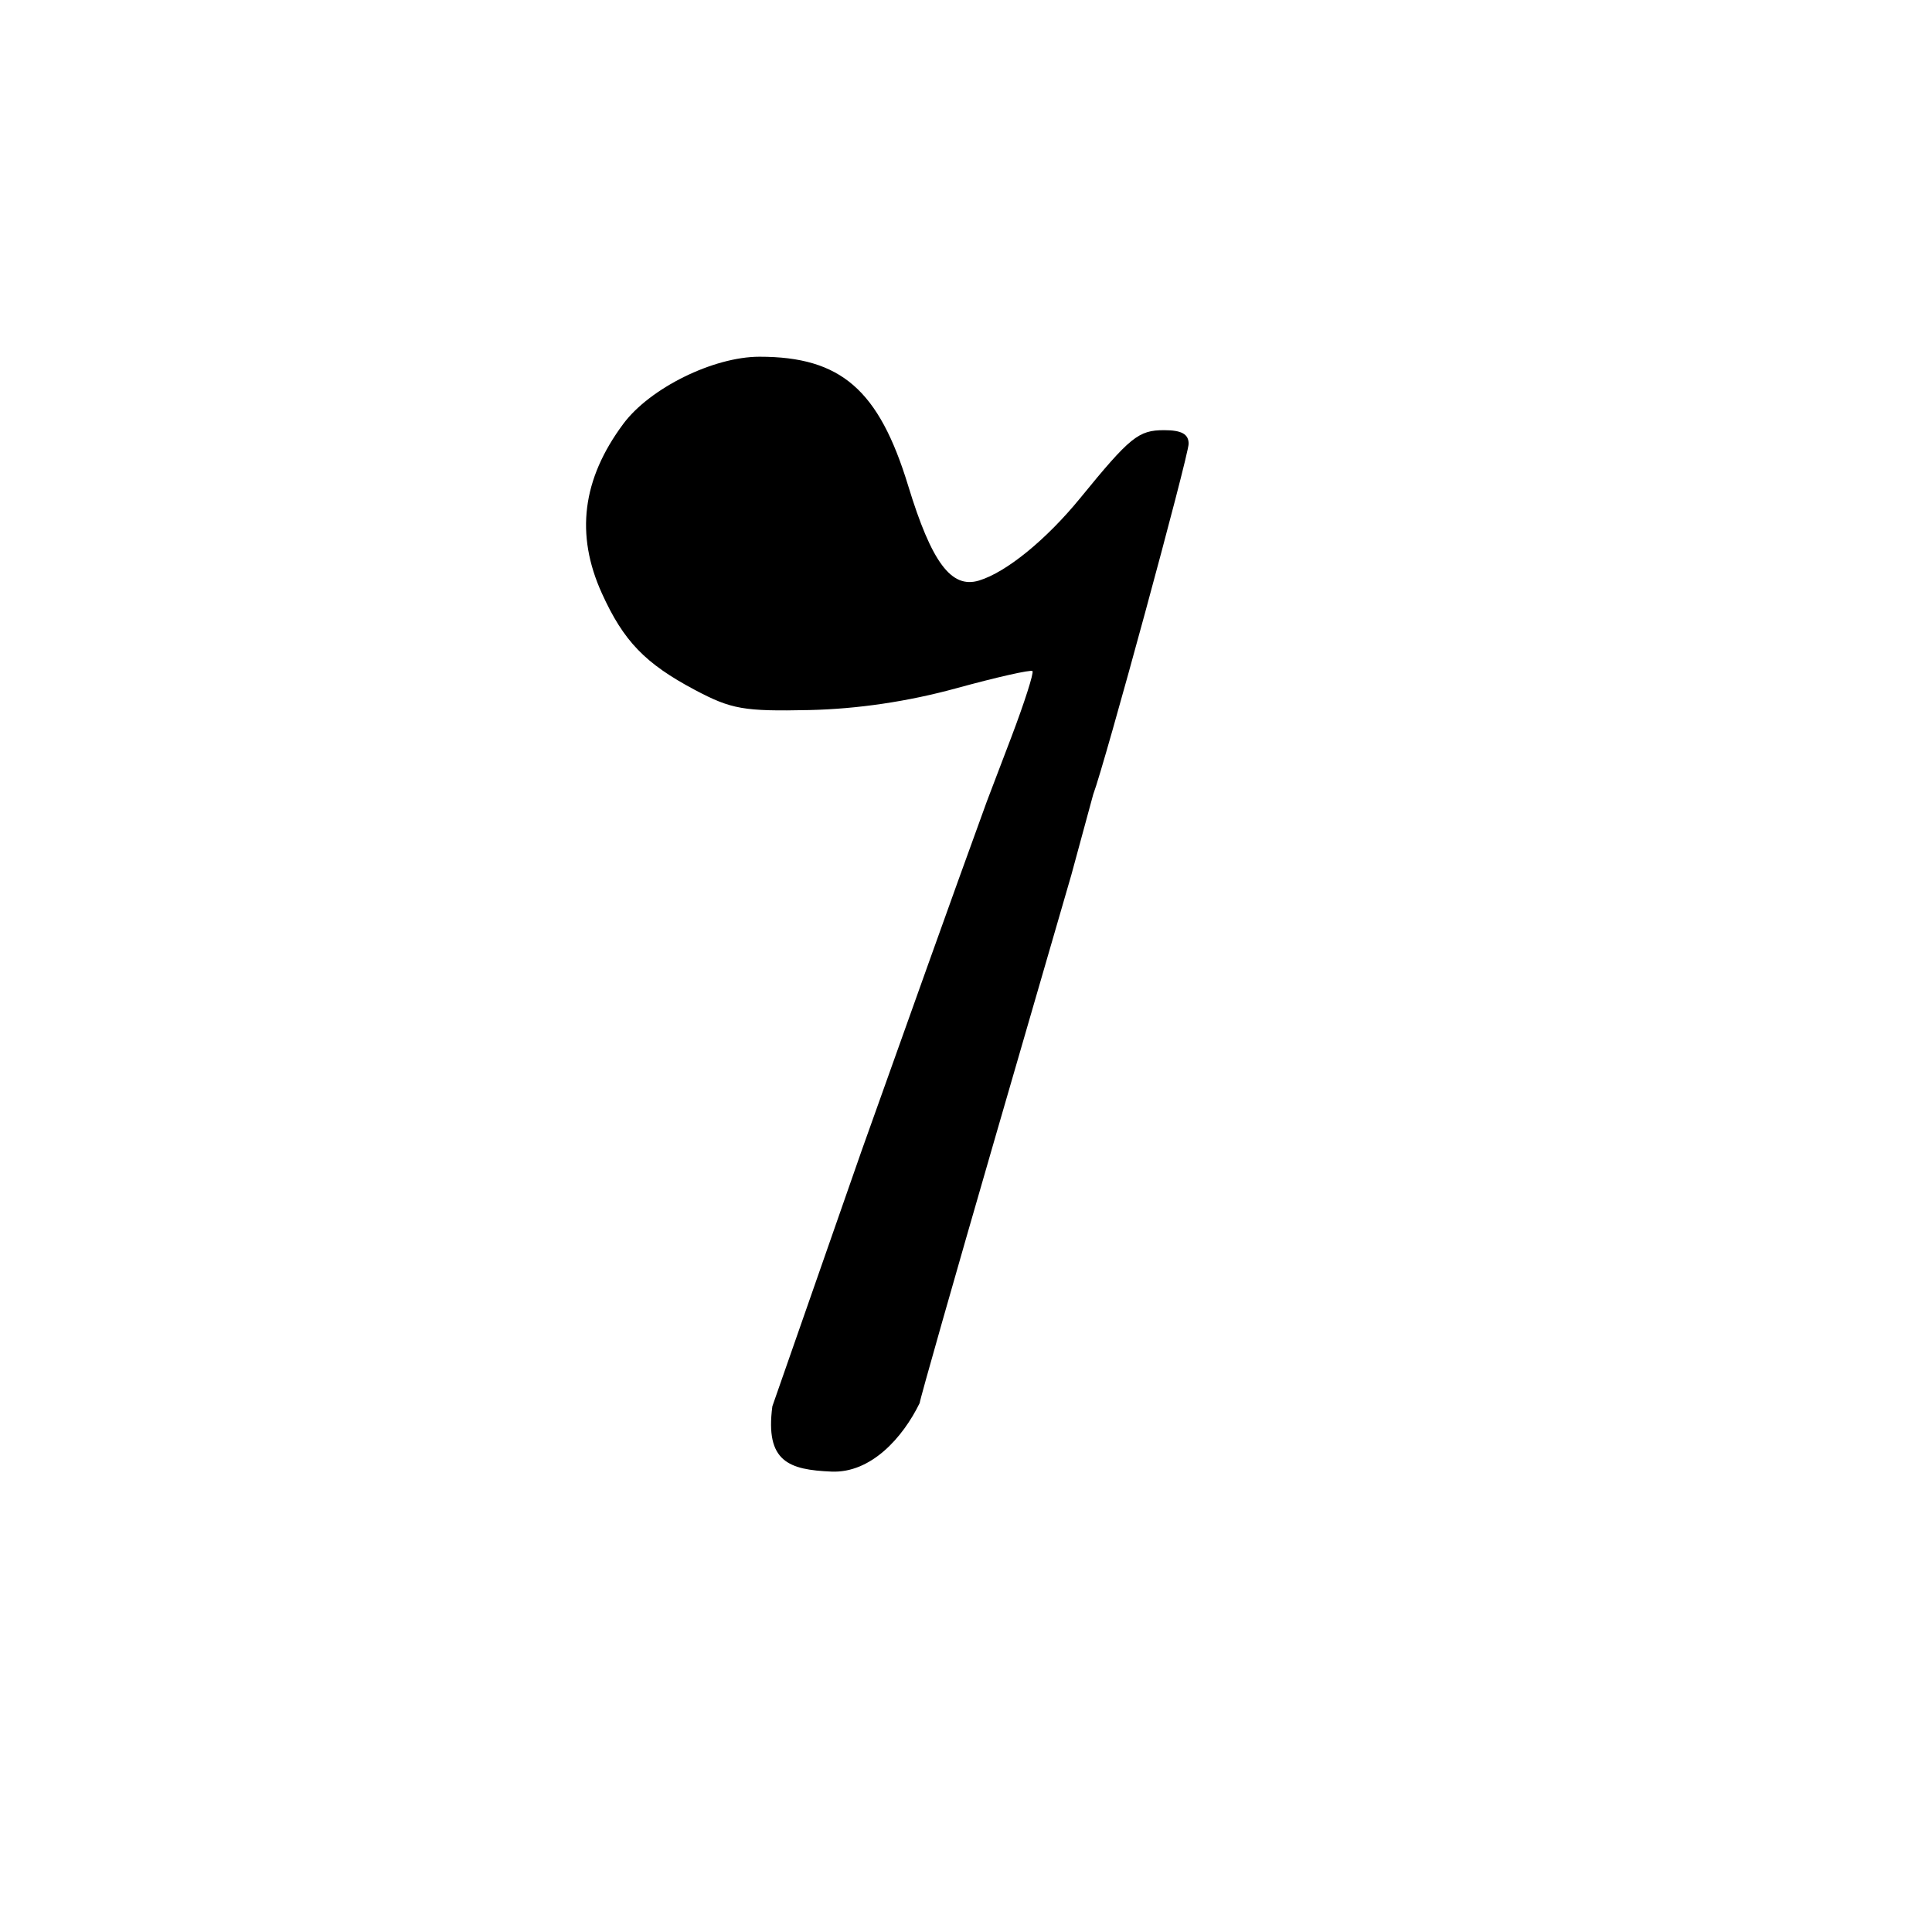 <?xml version="1.0" encoding="UTF-8" standalone="no"?>
<!DOCTYPE svg PUBLIC "-//W3C//DTD SVG 20010904//EN"
"http://www.w3.org/TR/2001/REC-SVG-20010904/DTD/svg10.dtd">
<!-- Created with Inkscape (http://www.inkscape.org/) -->
<svg
   width="32pt"
   height="32pt"
   id="svg1"
   sodipodi:version="0.32"
   inkscape:version="0.40"
   sodipodi:docbase="/home/jens/java/workspace/denemo/pixmaps"
   sodipodi:docname="icon-rest-3.svg"
   xmlns="http://www.w3.org/2000/svg"
   xmlns:cc="http://web.resource.org/cc/"
   xmlns:inkscape="http://www.inkscape.org/namespaces/inkscape"
   xmlns:sodipodi="http://sodipodi.sourceforge.net/DTD/sodipodi-0.dtd"
   xmlns:rdf="http://www.w3.org/1999/02/22-rdf-syntax-ns#"
   xmlns:dc="http://purl.org/dc/elements/1.1/"
   xmlns:xlink="http://www.w3.org/1999/xlink">
  <defs
     id="defs3" />
  <sodipodi:namedview
     id="base"
     pagecolor="#ffffff"
     bordercolor="#666666"
     borderopacity="1.0"
     inkscape:pageopacity="0.0"
     inkscape:pageshadow="2"
     inkscape:zoom="19.491526"
     inkscape:cx="15.167120"
     inkscape:cy="16.240635"
     inkscape:current-layer="svg1"
     showborder="true"
     showgrid="true"
     gridspacingy="1pt"
     gridspacingx="1pt"
     gridoriginy="0pt"
     gridoriginx="0pt"
     gridtolerance="1pt"
     showguides="true"
     inkscape:guide-bbox="true"
     inkscape:window-width="1150"
     inkscape:window-height="816"
     inkscape:window-x="0"
     inkscape:window-y="0"
     inkscape:grid-points="false"
     inkscape:grid-bbox="true"
     gridempspacing="4" />
  <g
     inkscape:label="Layer 1"
     inkscape:groupmode="layer"
     id="layer1" />
  <path
     d="M 17.057,31.057 L 19.032,25.401 C 20.154,22.254 21.111,19.579 21.158,19.455 L 21.794,17.698 L 22.33,16.291 C 22.624,15.517 22.836,14.855 22.801,14.82 C 22.765,14.785 22.007,14.956 21.115,15.201 C 20.047,15.493 18.94,15.657 17.872,15.681 C 16.425,15.712 16.153,15.664 15.349,15.238 C 14.248,14.654 13.771,14.16 13.292,13.103 C 12.703,11.804 12.857,10.583 13.764,9.362 C 14.351,8.571 15.755,7.878 16.773,7.878 C 18.57,7.878 19.409,8.606 20.056,10.726 C 20.573,12.421 21.01,13.007 21.62,12.821 C 22.224,12.638 23.106,11.919 23.859,10.996 C 24.96,9.647 25.142,9.5 25.709,9.5 C 26.094,9.5 26.25,9.587 26.25,9.8 C 26.25,10.063 24.389,16.902 24.143,17.543 L 23.66,19.32 L 21.988,25.085 C 21.069,28.257 20.314,30.912 20.31,30.986 C 19.939,31.747 19.237,32.536 18.363,32.499 C 17.426,32.459 16.894,32.286 17.057,31.057 z "
     id="path1494"
     sodipodi:nodetypes="ccccccccccccccccccccczc" />
</svg>
